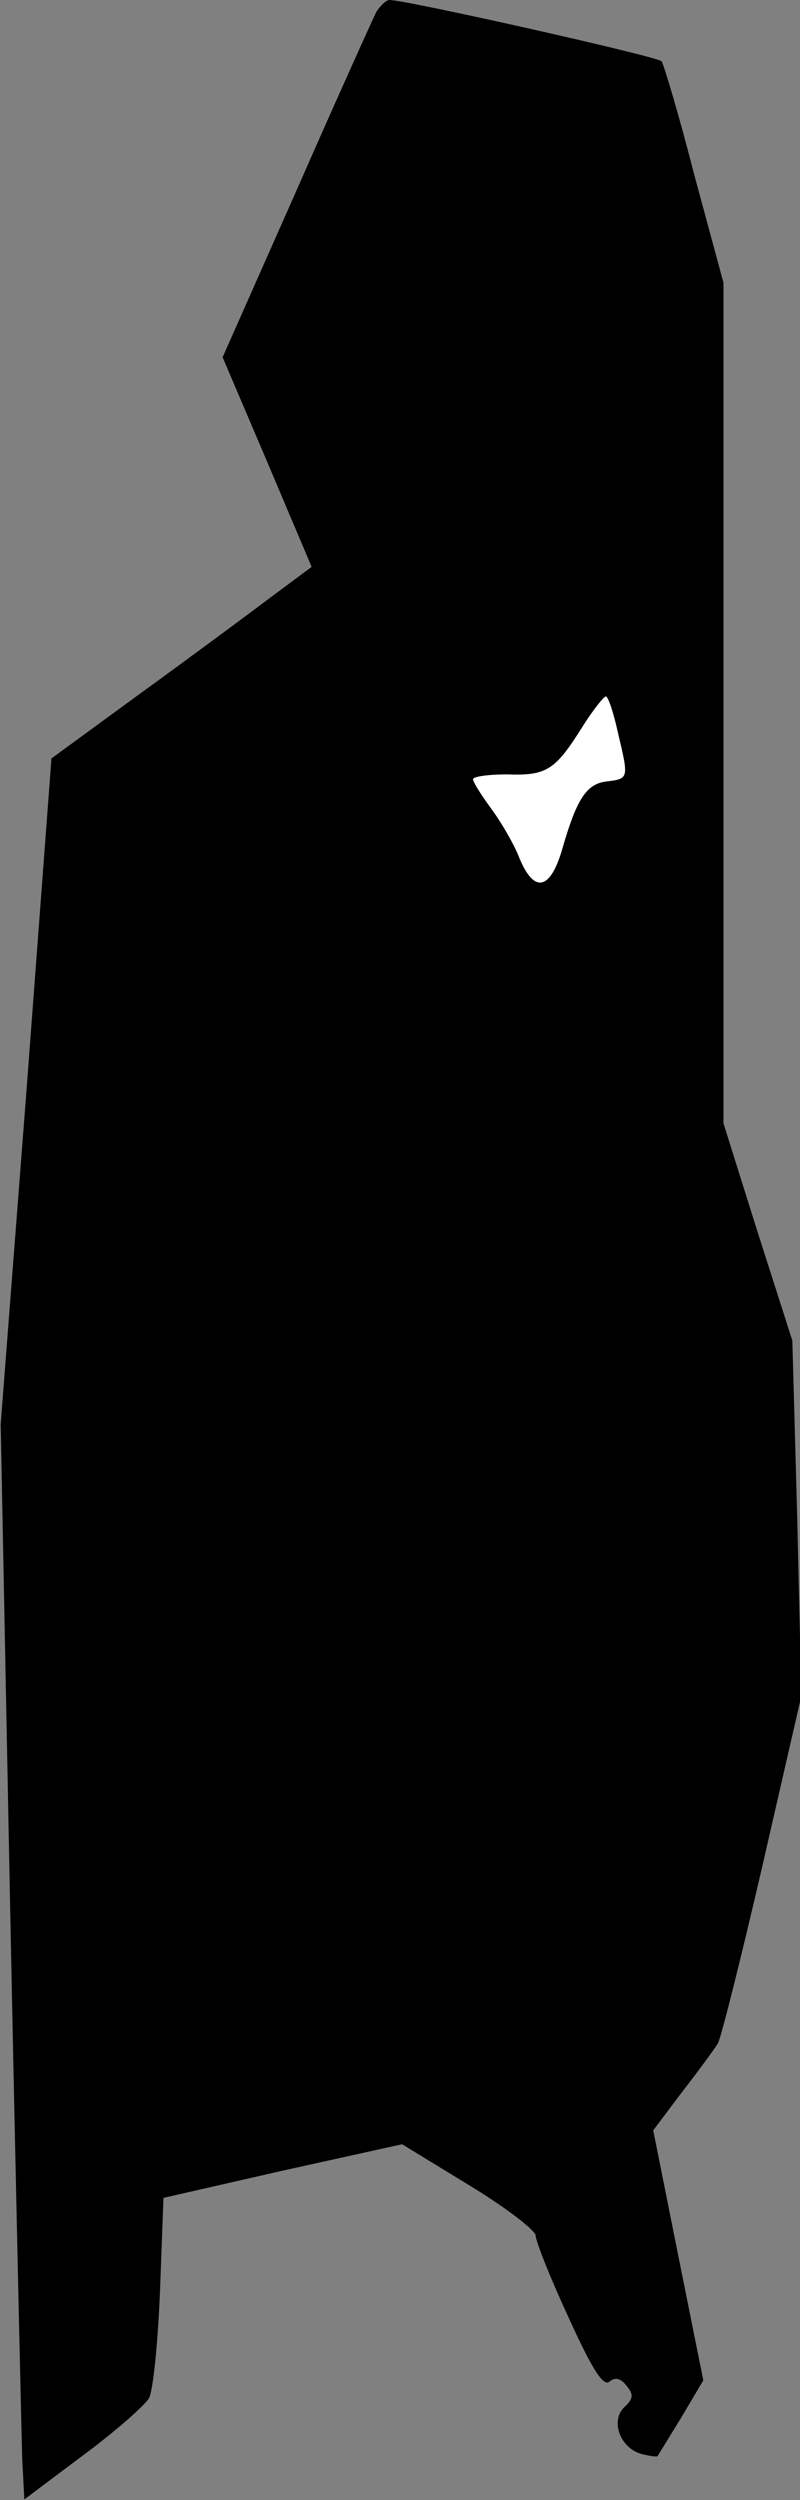 <?xml version="1.0" standalone="no"?>
<!DOCTYPE svg PUBLIC "-//W3C//DTD SVG 20010904//EN"
 "http://www.w3.org/TR/2001/REC-SVG-20010904/DTD/svg10.dtd">
<svg version="1.0" xmlns="http://www.w3.org/2000/svg"
 width="115pt" height="359pt" viewBox="0 0 115 359"
 preserveAspectRatio="xMidYMid meet">
<rect x="0" y="0" width="115" height="359" fill="#808080" stroke="none"/>
<g transform="translate(0,359) scale(0.1,-0.1)"
fill="#000000" stroke="none">
<path fill="#000000" stroke="none" d="M541 3573 c-5 -10 -57 -125 -115 -257
l-106 -239 64 -150 64 -151 -62 -46 c-33 -25 -117 -87 -186 -137 l-126 -92
-36 -478 -37 -478 14 -715 c8 -393 16 -741 17 -772 l3 -57 84 63 c46 34 88 71
95 82 6 10 13 80 16 154 l5 134 171 39 172 38 95 -58 c53 -32 96 -65 97 -73 0
-8 21 -61 47 -117 34 -75 50 -100 59 -93 8 7 16 5 24 -5 11 -13 11 -19 -3 -32
-20 -20 -5 -59 26 -67 12 -3 22 -4 22 -3 1 1 16 26 34 55 l32 54 -36 179 -36
180 43 57 c24 31 46 61 50 68 4 6 33 121 64 255 l56 244 -6 255 -7 255 -50
156 -49 156 0 604 0 603 -42 155 c-22 86 -44 159 -47 163 -6 7 -367 88 -391
88 -5 0 -13 -8 -19 -17z"/>
<path fill="#ffffff" stroke="none" d="M888 2539 c16 -67 16 -67 -15 -71 -30
-3 -44 -25 -65 -98 -17 -58 -40 -63 -61 -13 -8 21 -27 53 -41 72 -14 19 -26
38 -26 42 0 4 22 7 49 7 57 -2 69 6 108 68 15 24 31 44 34 44 3 0 11 -23 17
-51z"/>
</g>
</svg>
